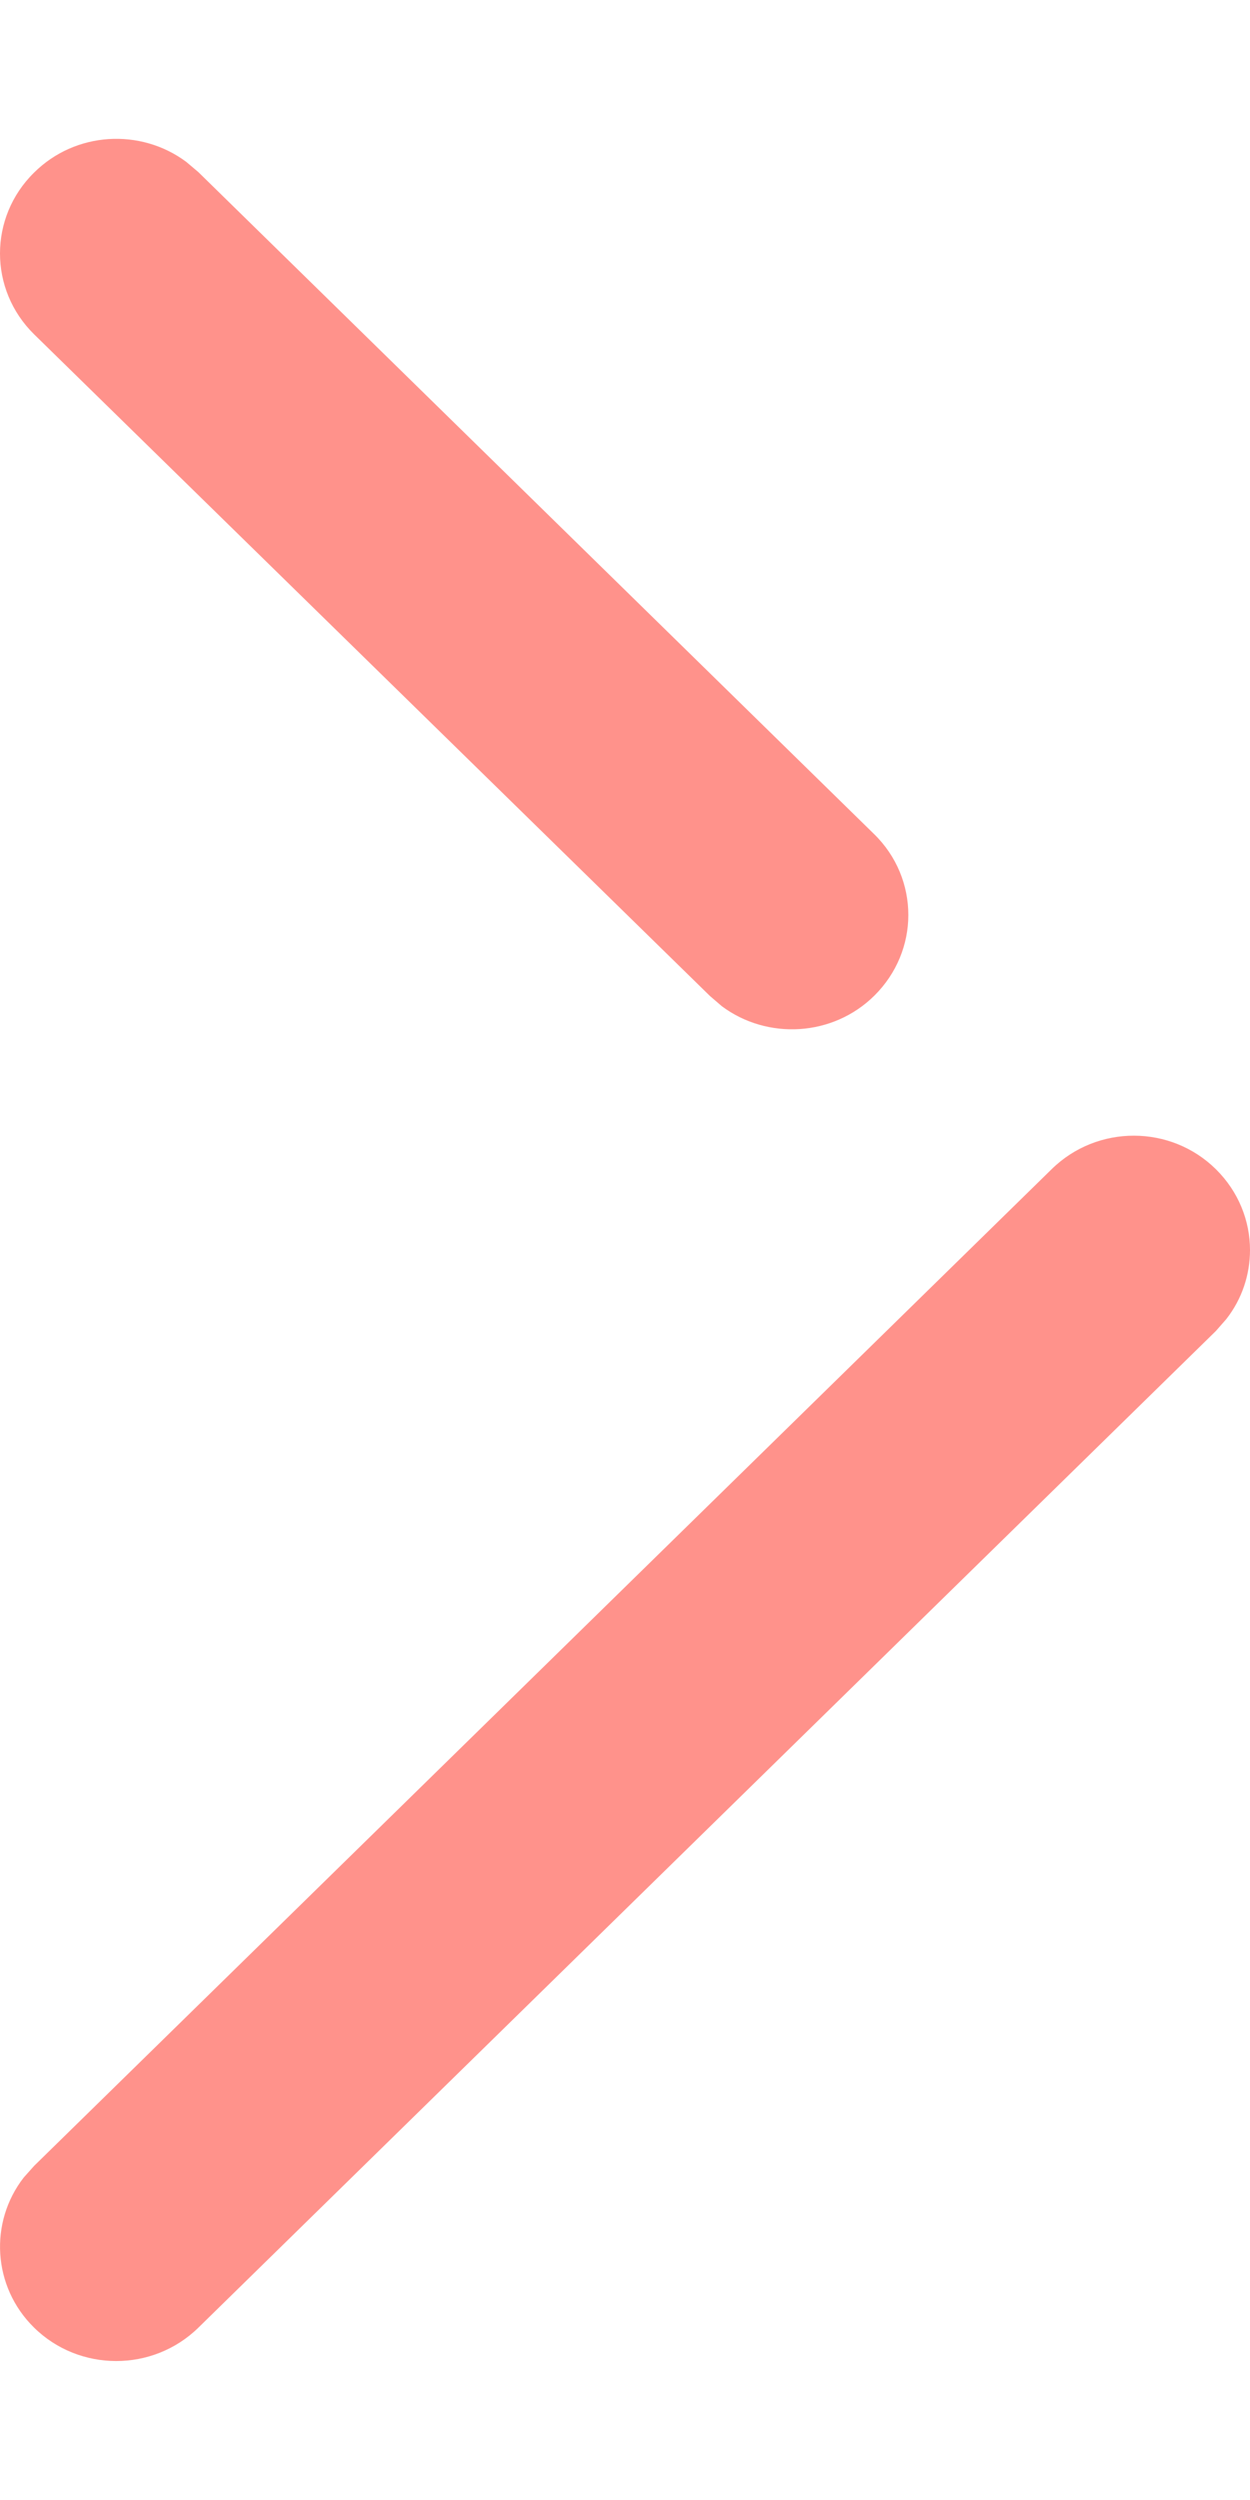 <svg width="6" height="12" viewBox="0 0 6 12" fill="none" xmlns="http://www.w3.org/2000/svg">
<path fill-rule="evenodd" clip-rule="evenodd" d="M0.163 0.829C-0.054 1.043 -0.055 1.39 0.164 1.605L3.408 4.781L3.465 4.83C3.684 4.993 3.998 4.976 4.197 4.779C4.305 4.672 4.36 4.532 4.36 4.392C4.36 4.251 4.305 4.11 4.195 4.003L0.952 0.826L0.894 0.777C0.675 0.614 0.362 0.631 0.163 0.829ZM0.114 10.452C-0.053 10.667 -0.036 10.976 0.163 11.172C0.38 11.386 0.733 11.387 0.952 11.173L5.836 6.389L5.886 6.332C5.962 6.235 6 6.118 6 6C6 5.86 5.945 5.72 5.837 5.613C5.62 5.398 5.267 5.397 5.048 5.612L0.164 10.396L0.114 10.452Z" fill="#FF928B"/>
</svg>
